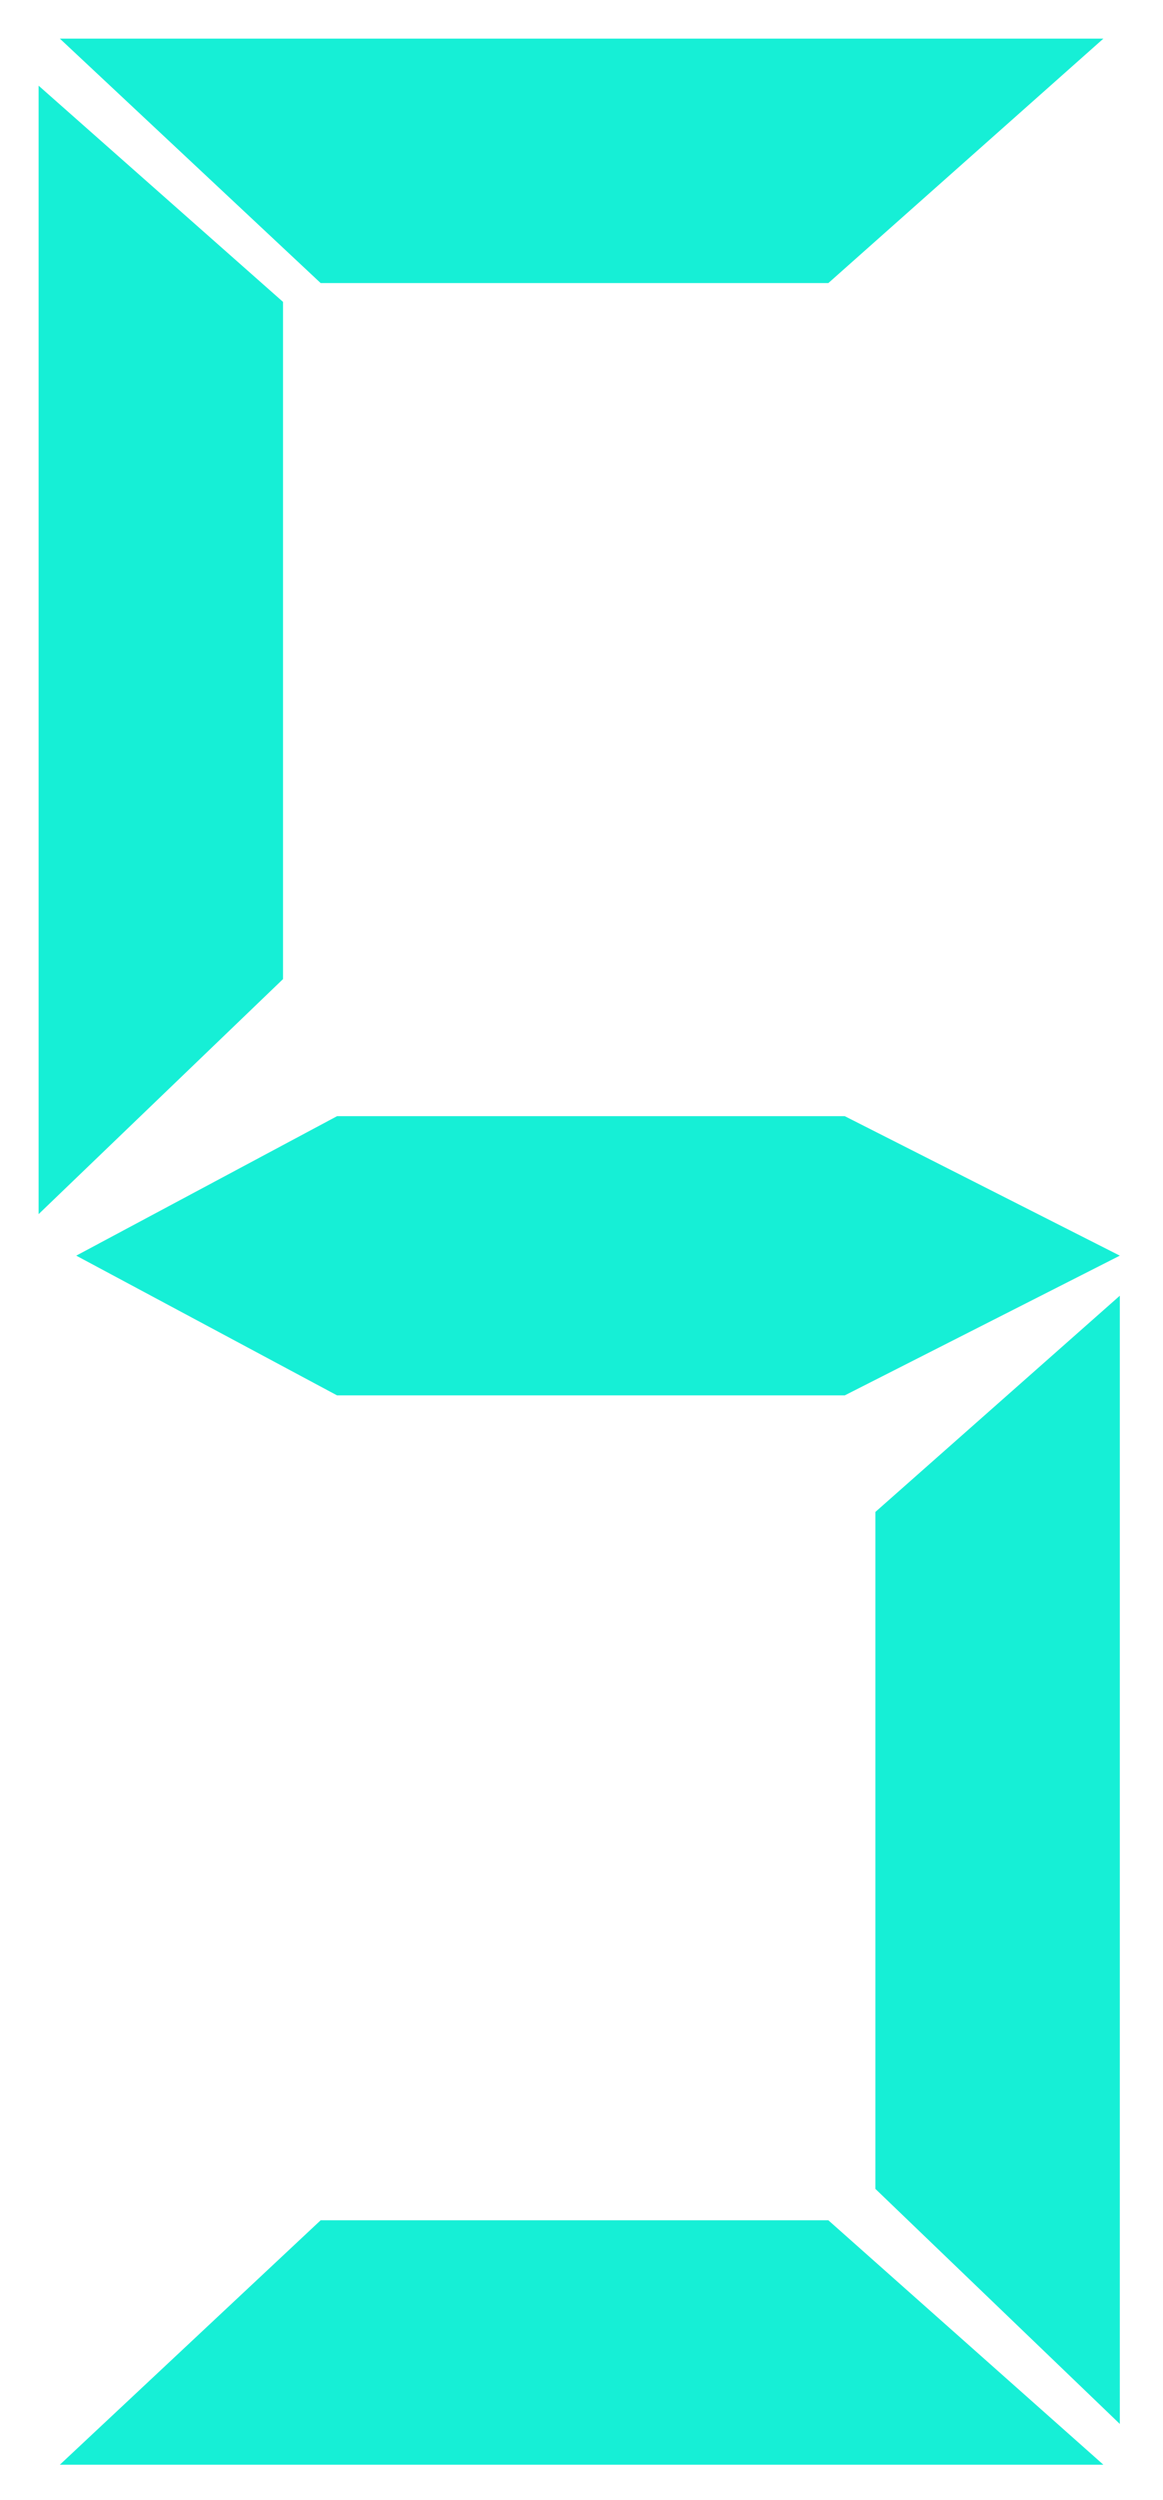 <svg version="1.2" xmlns="http://www.w3.org/2000/svg" viewBox="0 0 482 1036" width="482" height="1036">
	<title>New Project</title>
	<style>
		.s0 { fill: #16efd6 } 
	</style>
	<g id="&lt;Group&gt;">
		<path id="&lt;Path&gt;" class="s0" d="m16 35.5l101.3 89.6v280.6l-101.3 97.4z"/>
		<path id="&lt;Path&gt;" class="s0" d="m24.8 16l108.1 101.3h210.4l114-101.3z"/>
		<path id="&lt;Path&gt;" class="s0" d="m24.8 1021.3l108.1-101.3h210.4l114 101.3z"/>
		<path id="&lt;Path&gt;" class="s0" d="m464.1 536.9l-101.3 89.6v280.5l101.3 97.4z"/>
		<path id="&lt;Path&gt;" class="s0" d="m350.1 462.5h-210.4l-108.1 57.8 108.1 57.9h210.4l114-57.9z"/>
	</g>
</svg>